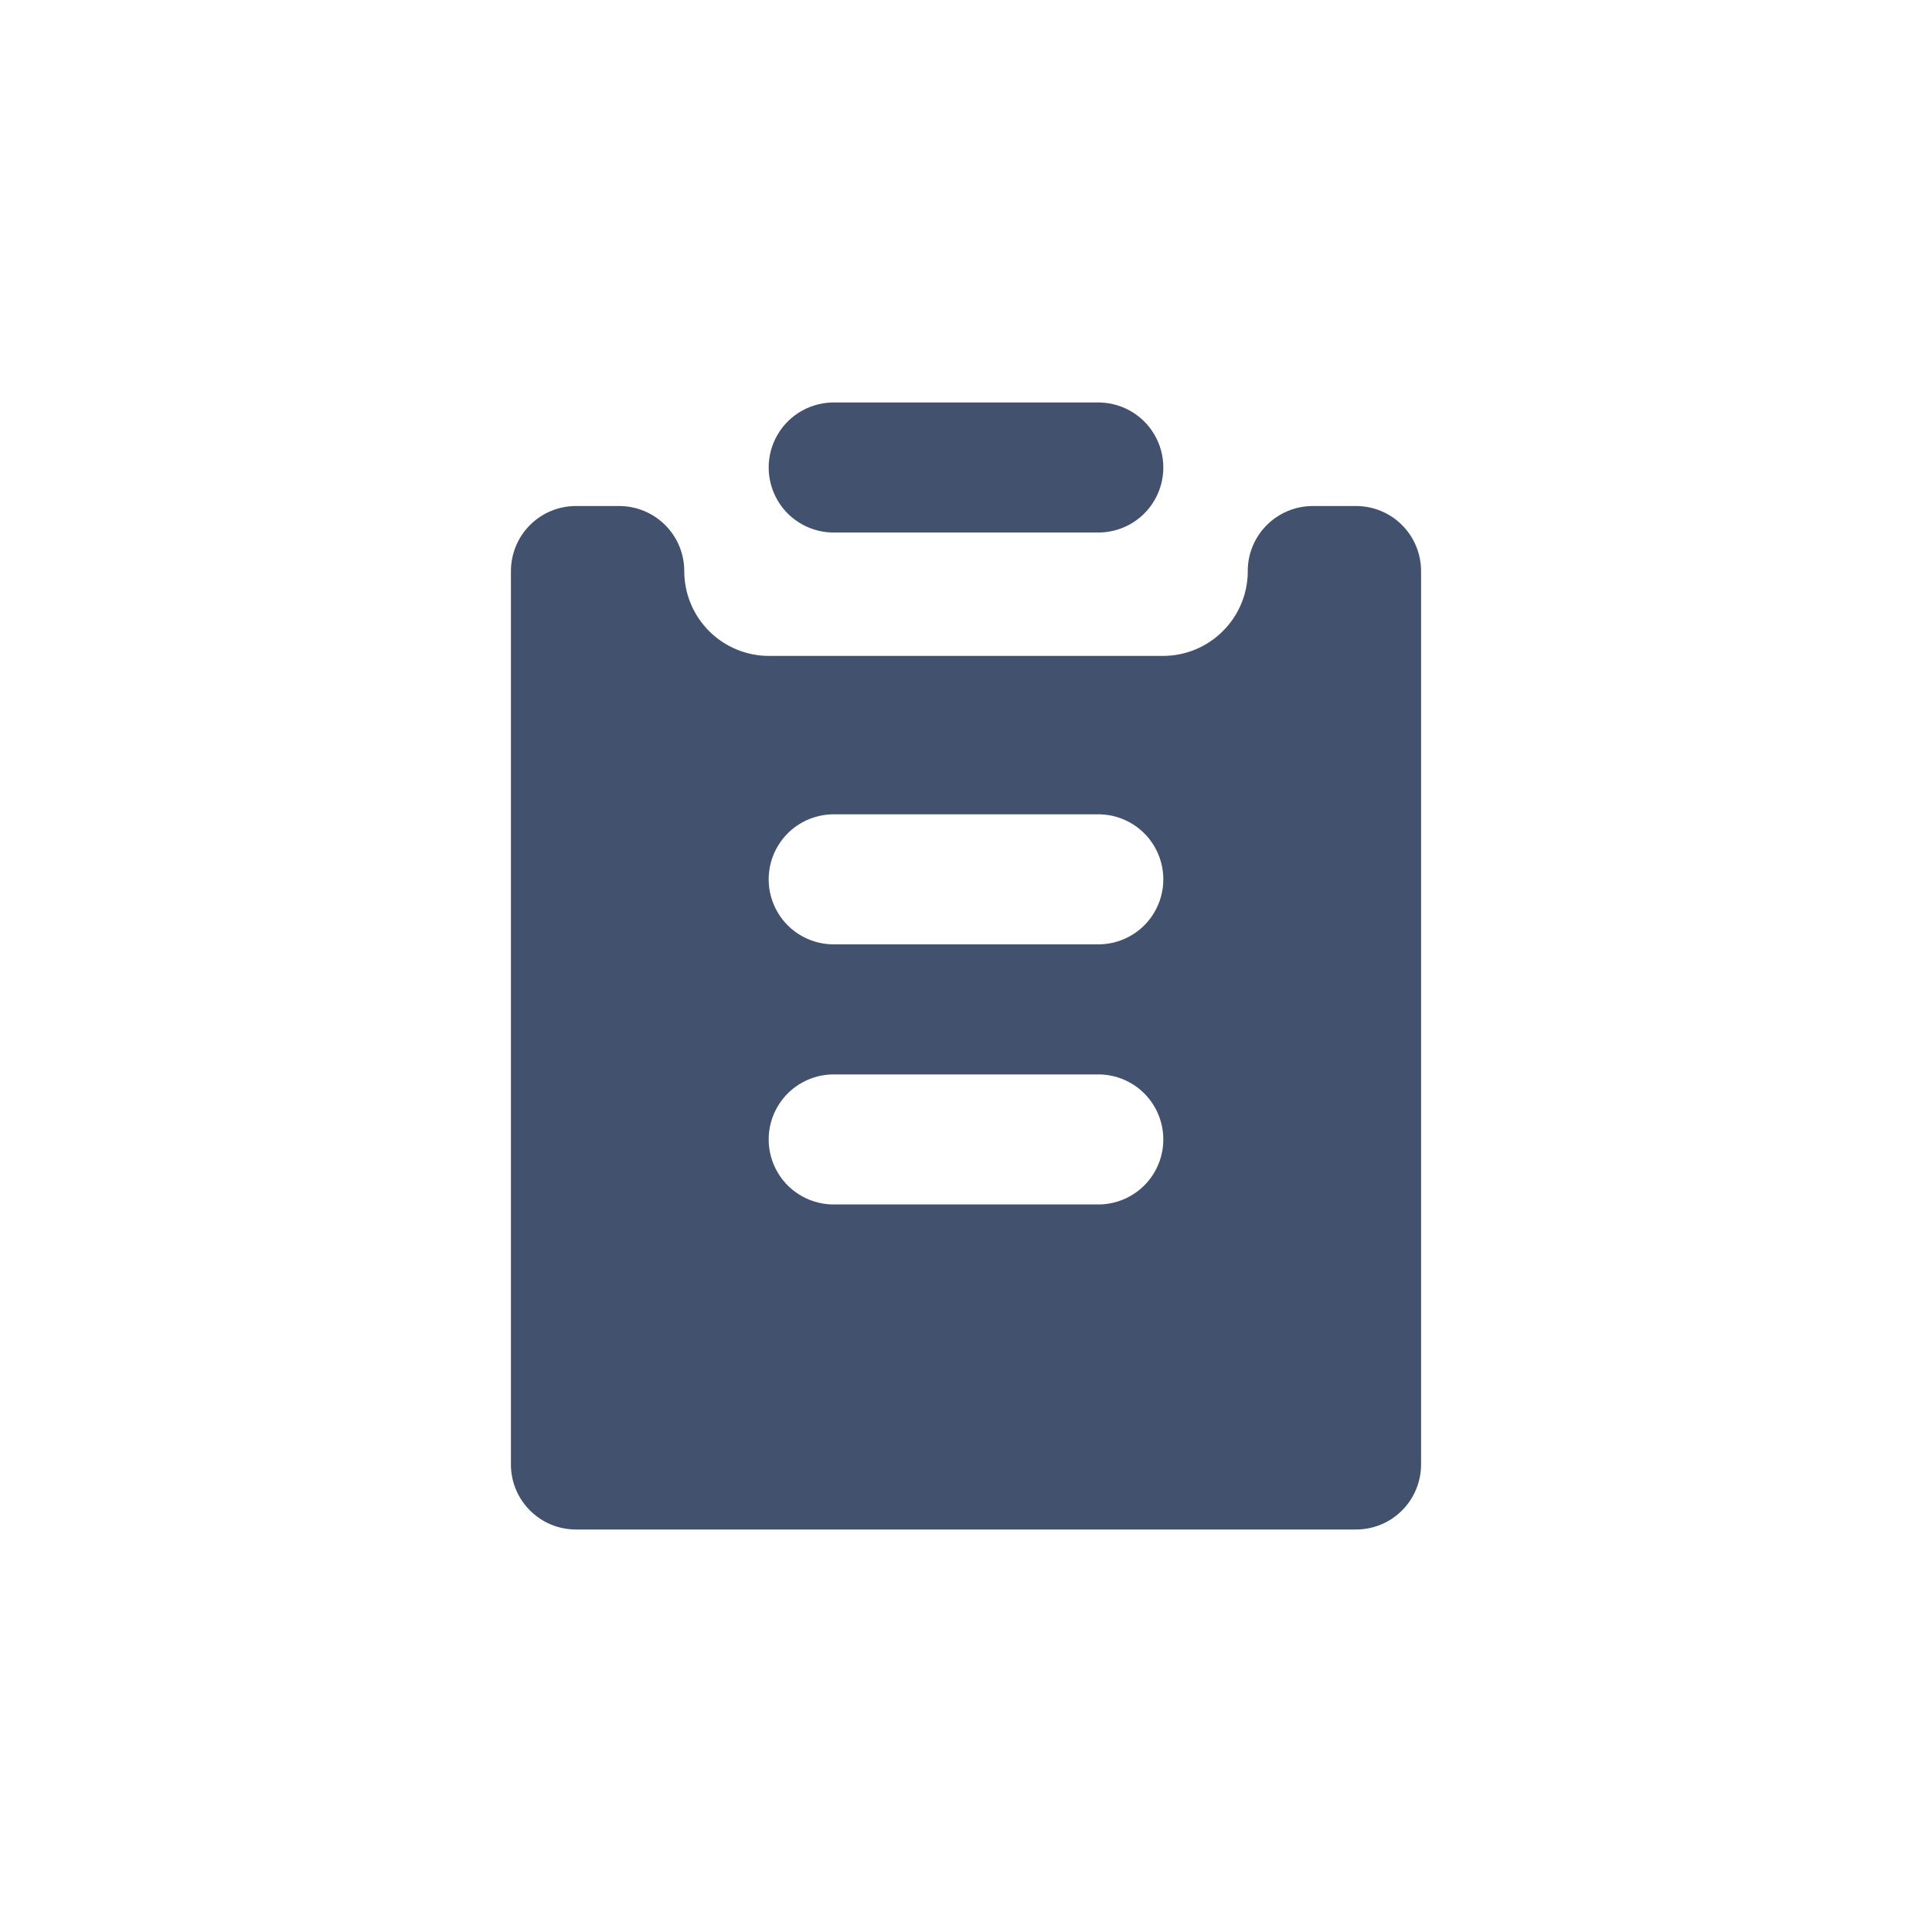 <svg width="24" height="24" viewBox="0 0 24 24" fill="none" xmlns="http://www.w3.org/2000/svg">
<path fill-rule="evenodd" clip-rule="evenodd" d="M13.615 6.615H10.385C10.09 6.625 9.812 6.474 9.662 6.22C9.511 5.966 9.511 5.649 9.662 5.395C9.812 5.141 10.09 4.99 10.385 5H13.615C13.91 4.99 14.188 5.141 14.338 5.395C14.489 5.649 14.489 5.966 14.338 6.22C14.188 6.474 13.91 6.625 13.615 6.615ZM16.307 6.286H16.846C17.06 6.286 17.266 6.371 17.417 6.523C17.568 6.674 17.653 6.88 17.653 7.094V18.192C17.653 18.406 17.568 18.612 17.417 18.763C17.266 18.915 17.06 19 16.846 19H7.154C6.709 19 6.348 18.639 6.347 18.194V7.094C6.347 6.88 6.432 6.674 6.583 6.523C6.734 6.371 6.94 6.286 7.154 6.286H7.693C8.139 6.287 8.5 6.648 8.5 7.094C8.5 7.374 8.611 7.642 8.809 7.84C9.008 8.038 9.276 8.149 9.556 8.148H14.448C15.021 8.147 15.489 7.688 15.5 7.115V7.094C15.5 6.648 15.861 6.287 16.307 6.286ZM10.385 14.962H13.615C13.91 14.972 14.188 14.821 14.338 14.567C14.489 14.313 14.489 13.996 14.338 13.742C14.188 13.488 13.91 13.337 13.615 13.347H10.385C10.09 13.337 9.812 13.488 9.662 13.742C9.511 13.996 9.511 14.313 9.662 14.567C9.812 14.821 10.09 14.972 10.385 14.962ZM10.385 11.731H13.615C13.91 11.741 14.188 11.59 14.338 11.336C14.489 11.082 14.489 10.765 14.338 10.511C14.188 10.257 13.91 10.106 13.615 10.116H10.385C10.09 10.106 9.812 10.257 9.662 10.511C9.511 10.765 9.511 11.082 9.662 11.336C9.812 11.59 10.09 11.741 10.385 11.731Z" fill="#42526E"/>
</svg>
